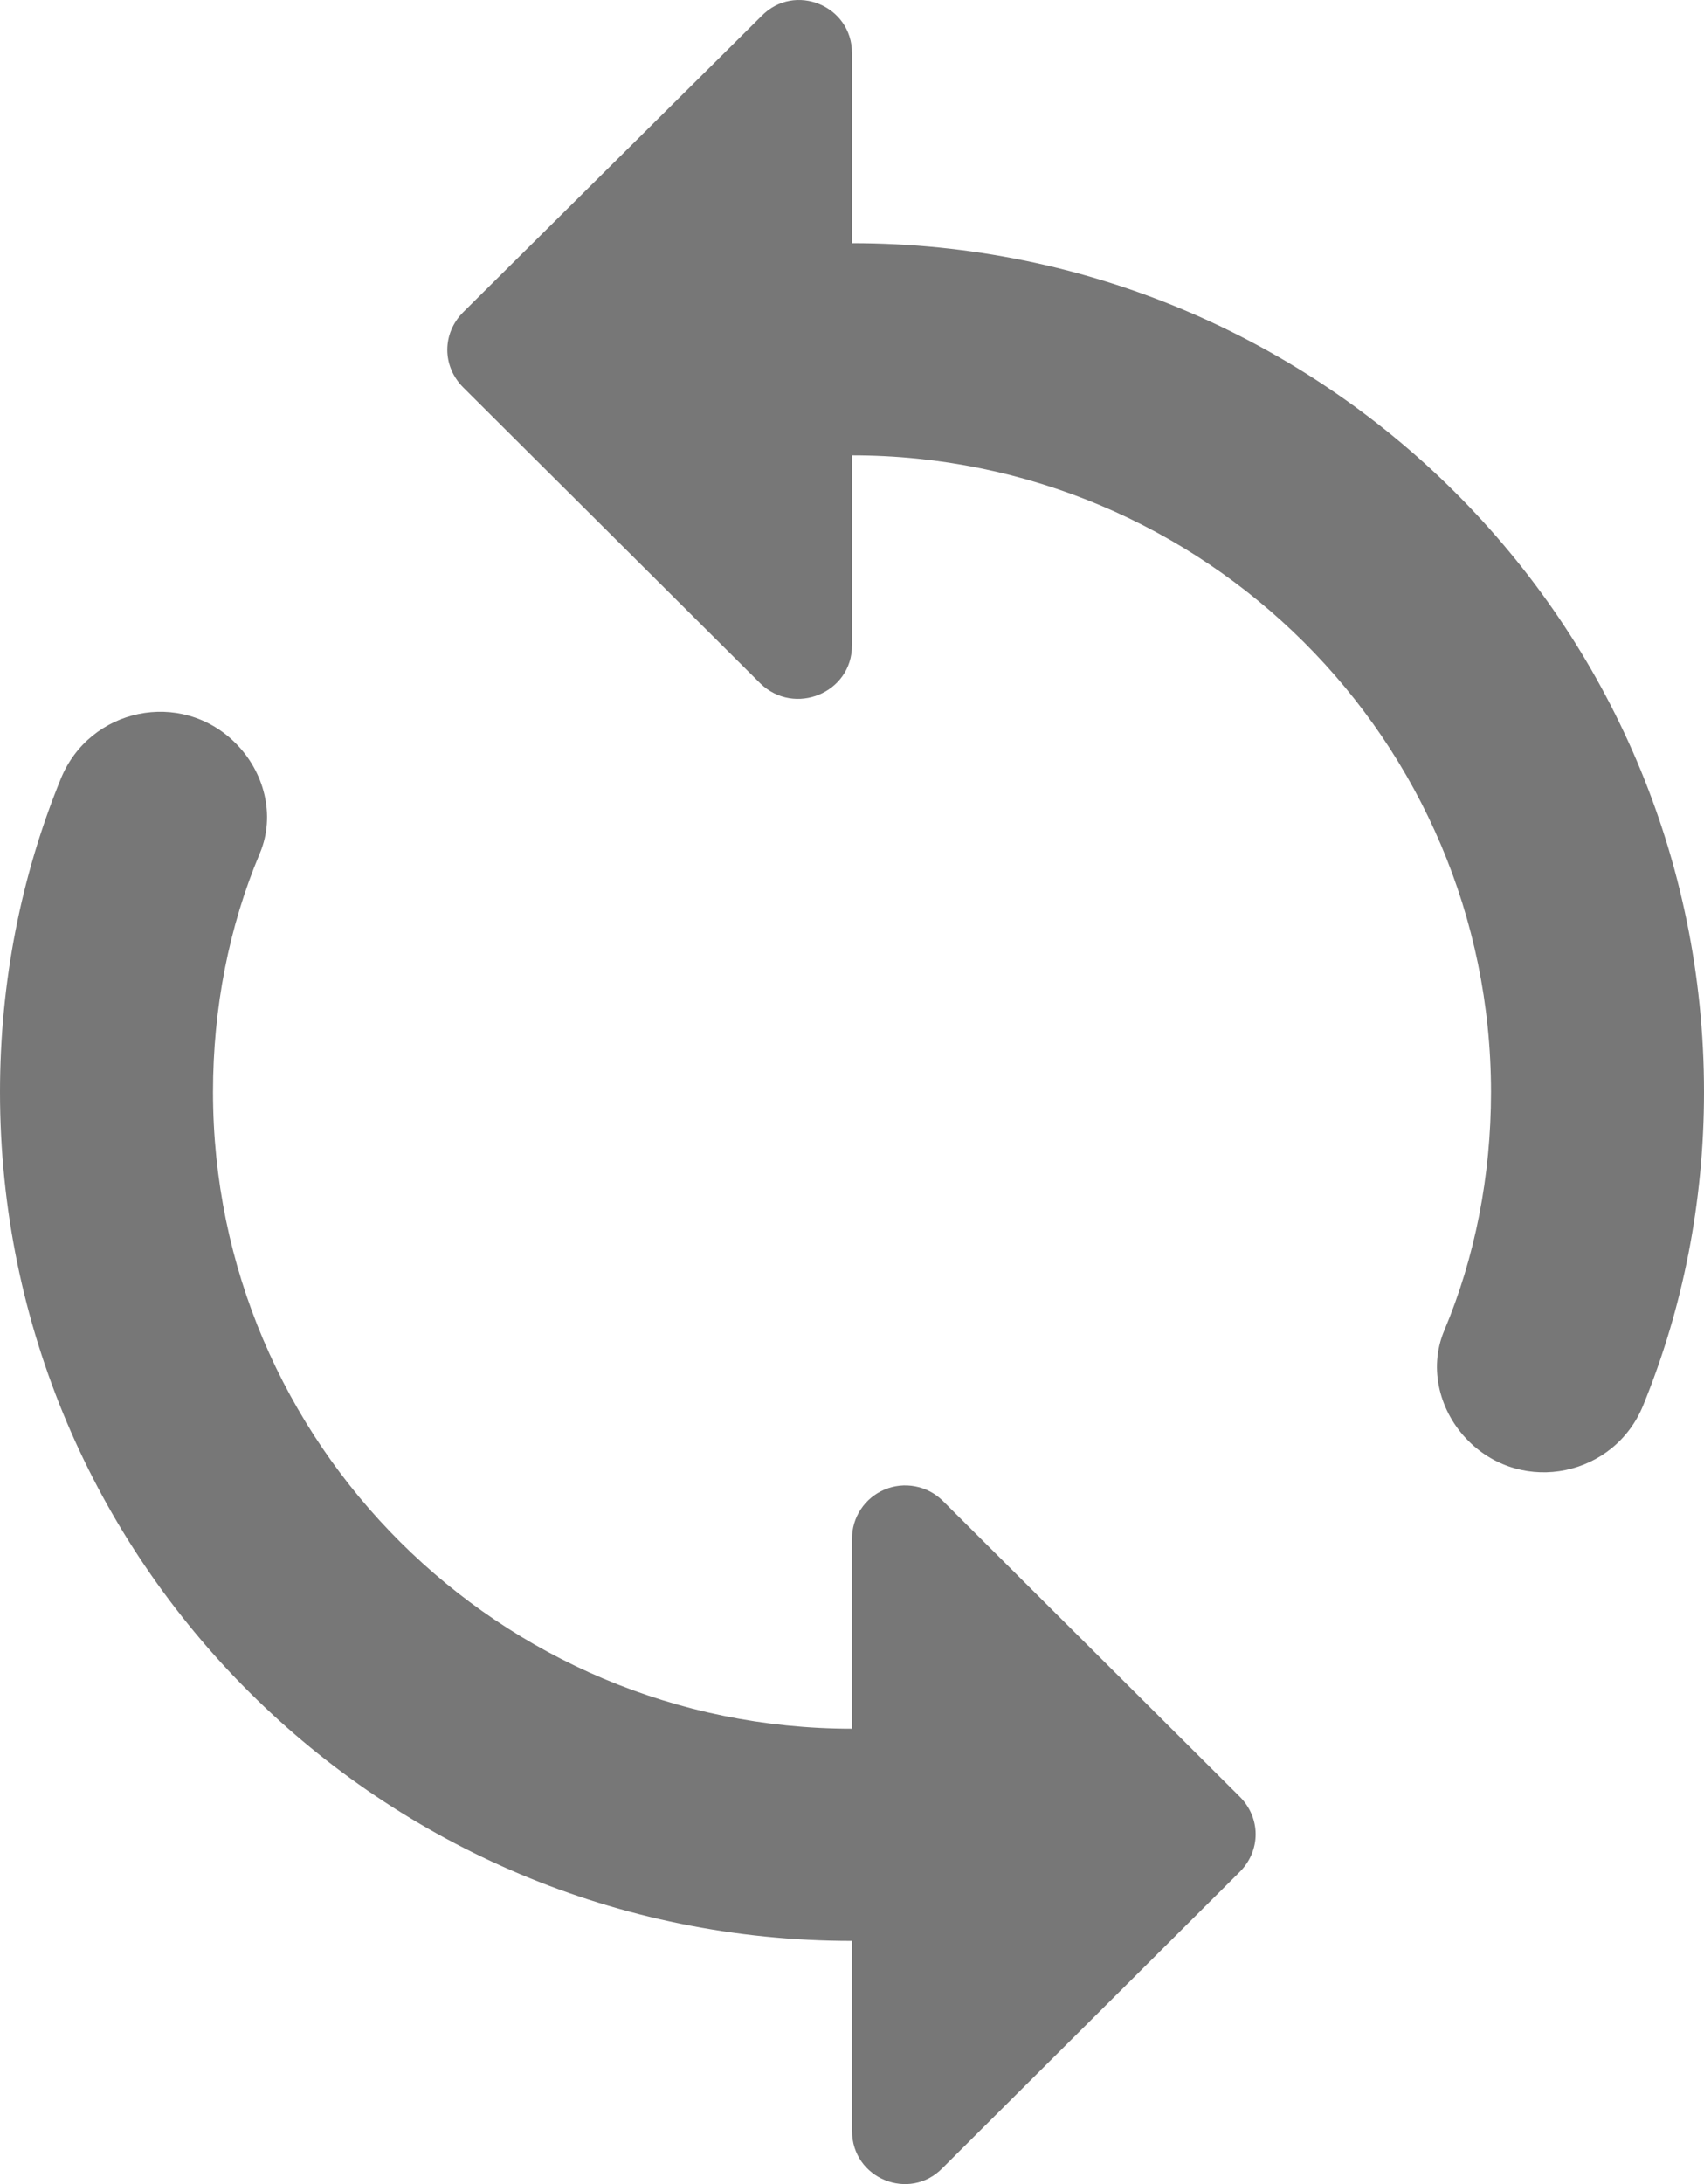 <svg width="32" height="41" viewBox="0 0 32 41" fill="none" xmlns="http://www.w3.org/2000/svg">
<path d="M16 4.565V0.999C16 0.103 14.92 -0.336 14.3 0.302L8.7 5.859C8.3 6.258 8.3 6.875 8.7 7.274L14.28 12.831C14.92 13.449 16 13.01 16 12.114V8.548C22.62 8.548 28 13.907 28 20.5C28 22.074 27.7 23.607 27.12 24.982C26.82 25.699 27.04 26.516 27.58 27.053C28.6 28.069 30.32 27.711 30.86 26.376C31.6 24.564 32 22.572 32 20.5C32 11.696 24.84 4.565 16 4.565ZM16 32.452C9.38 32.452 4 27.093 4 20.5C4 18.926 4.3 17.393 4.88 16.018C5.18 15.301 4.96 14.484 4.42 13.947C3.4 12.931 1.68 13.289 1.14 14.624C0.4 16.436 0 18.428 0 20.5C0 29.304 7.16 36.435 16 36.435V40.001C16 40.897 17.08 41.336 17.7 40.698L23.28 35.141C23.68 34.742 23.68 34.125 23.28 33.726L17.7 28.169C17.559 28.031 17.38 27.938 17.186 27.902C16.992 27.865 16.792 27.886 16.61 27.963C16.428 28.04 16.273 28.168 16.165 28.333C16.056 28.497 15.999 28.689 16 28.886V32.452Z" fill="#777777"/>
</svg>
